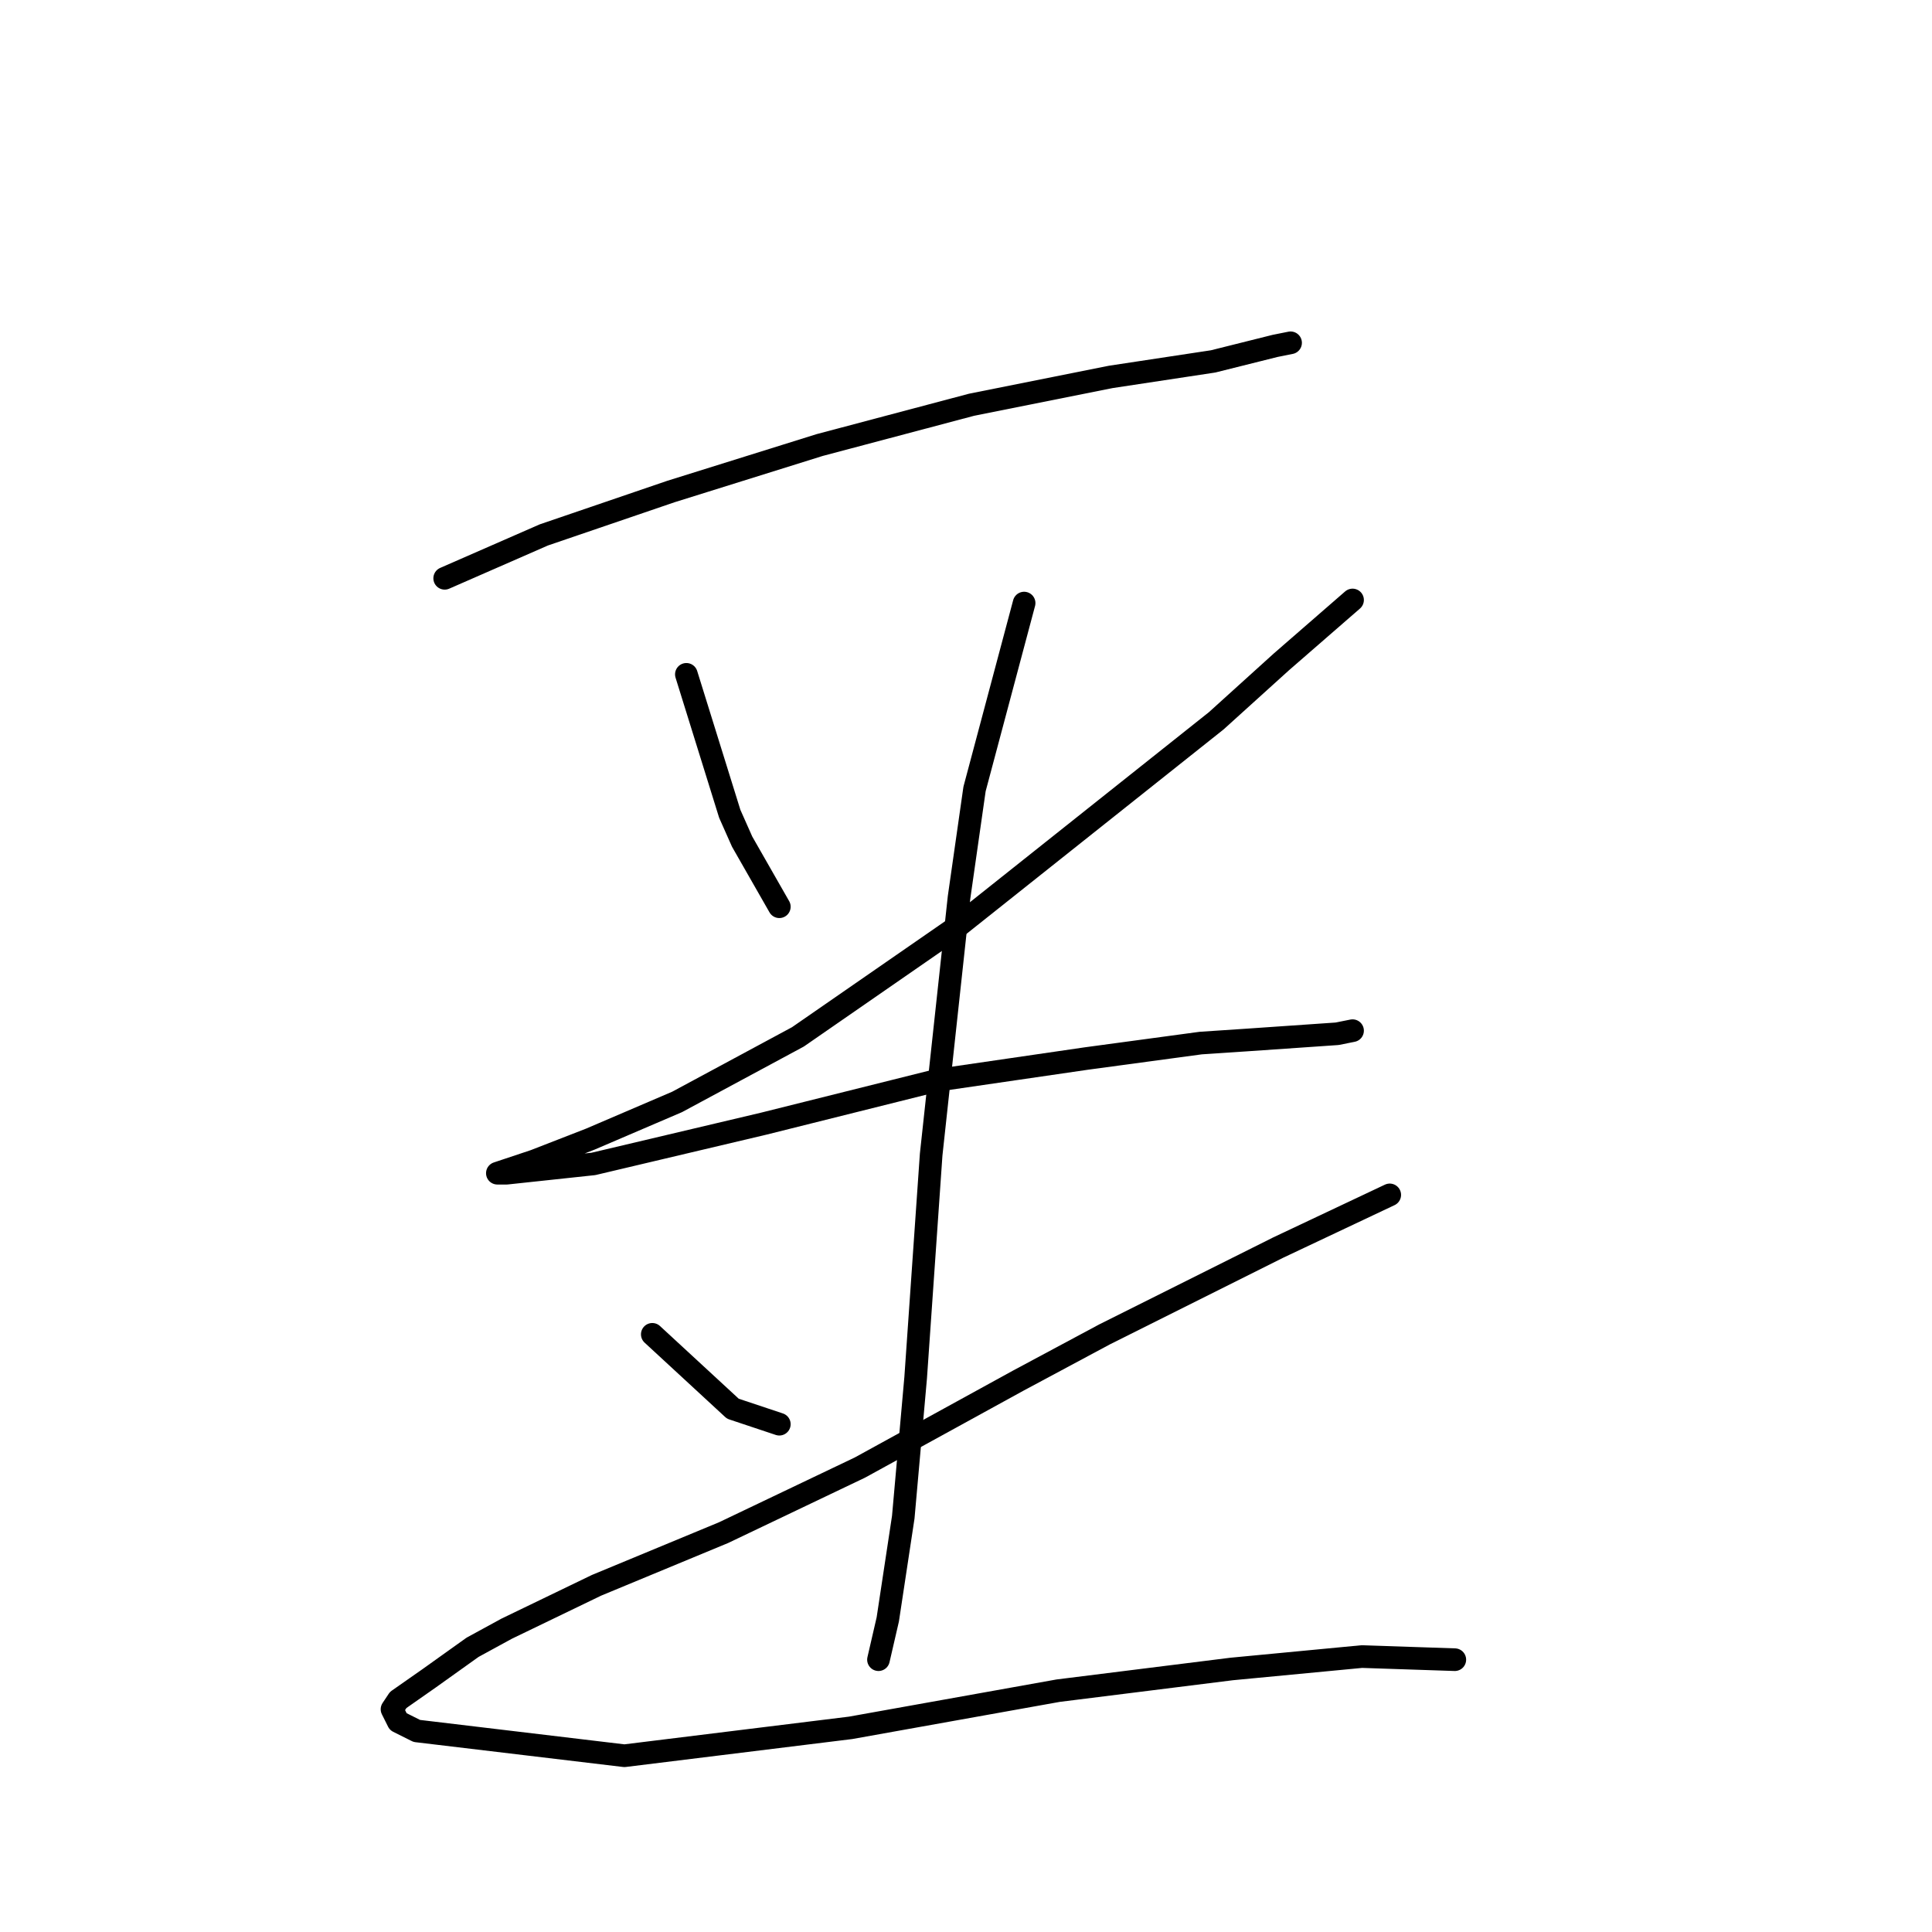 <?xml version="1.0" standalone="no"?>
    <svg width="256" height="256" xmlns="http://www.w3.org/2000/svg" version="1.1">
    <polyline stroke="black" stroke-width="3" stroke-linecap="round" fill="transparent" stroke-linejoin="round" points="58.923 76.627 72.062 70.879 88.895 65.131 108.602 58.972 128.72 53.635 147.196 49.94 160.745 47.887 168.956 45.834 171.009 45.423 171.009 45.423 " />
        <polyline stroke="black" stroke-width="3" stroke-linecap="round" fill="transparent" stroke-linejoin="round" points="90.948 89.354 96.696 107.83 98.338 111.525 103.265 120.147 103.265 120.147 " />
        <polyline stroke="black" stroke-width="3" stroke-linecap="round" fill="transparent" stroke-linejoin="round" points="179.221 79.501 169.778 87.712 161.156 95.513 127.078 122.611 105.728 137.391 89.716 146.013 78.22 150.94 70.83 153.814 67.135 155.046 65.903 155.456 67.135 155.456 78.631 154.225 101.212 148.887 124.204 143.139 143.912 140.265 159.103 138.212 165.261 137.802 177.168 136.981 179.221 136.57 179.221 136.57 " />
        <polyline stroke="black" stroke-width="3" stroke-linecap="round" fill="transparent" stroke-linejoin="round" points="135.7 79.911 129.131 104.546 127.078 118.916 123.383 152.993 121.33 182.554 119.688 201.03 117.635 214.579 116.403 219.916 116.403 219.916 " />
        <polyline stroke="black" stroke-width="3" stroke-linecap="round" fill="transparent" stroke-linejoin="round" points="86.432 176.806 97.107 186.66 103.265 188.713 103.265 188.713 " />
        <polyline stroke="black" stroke-width="3" stroke-linecap="round" fill="transparent" stroke-linejoin="round" points="184.148 158.33 169.367 165.31 146.375 176.806 134.879 182.965 113.94 194.461 95.875 203.083 79.041 210.062 67.135 215.81 62.619 218.274 56.871 222.379 52.765 225.253 51.944 226.485 52.765 228.127 55.228 229.359 82.737 232.644 112.708 228.949 140.216 224.022 163.208 221.148 180.452 219.505 192.77 219.916 192.77 219.916 " />
        </svg>